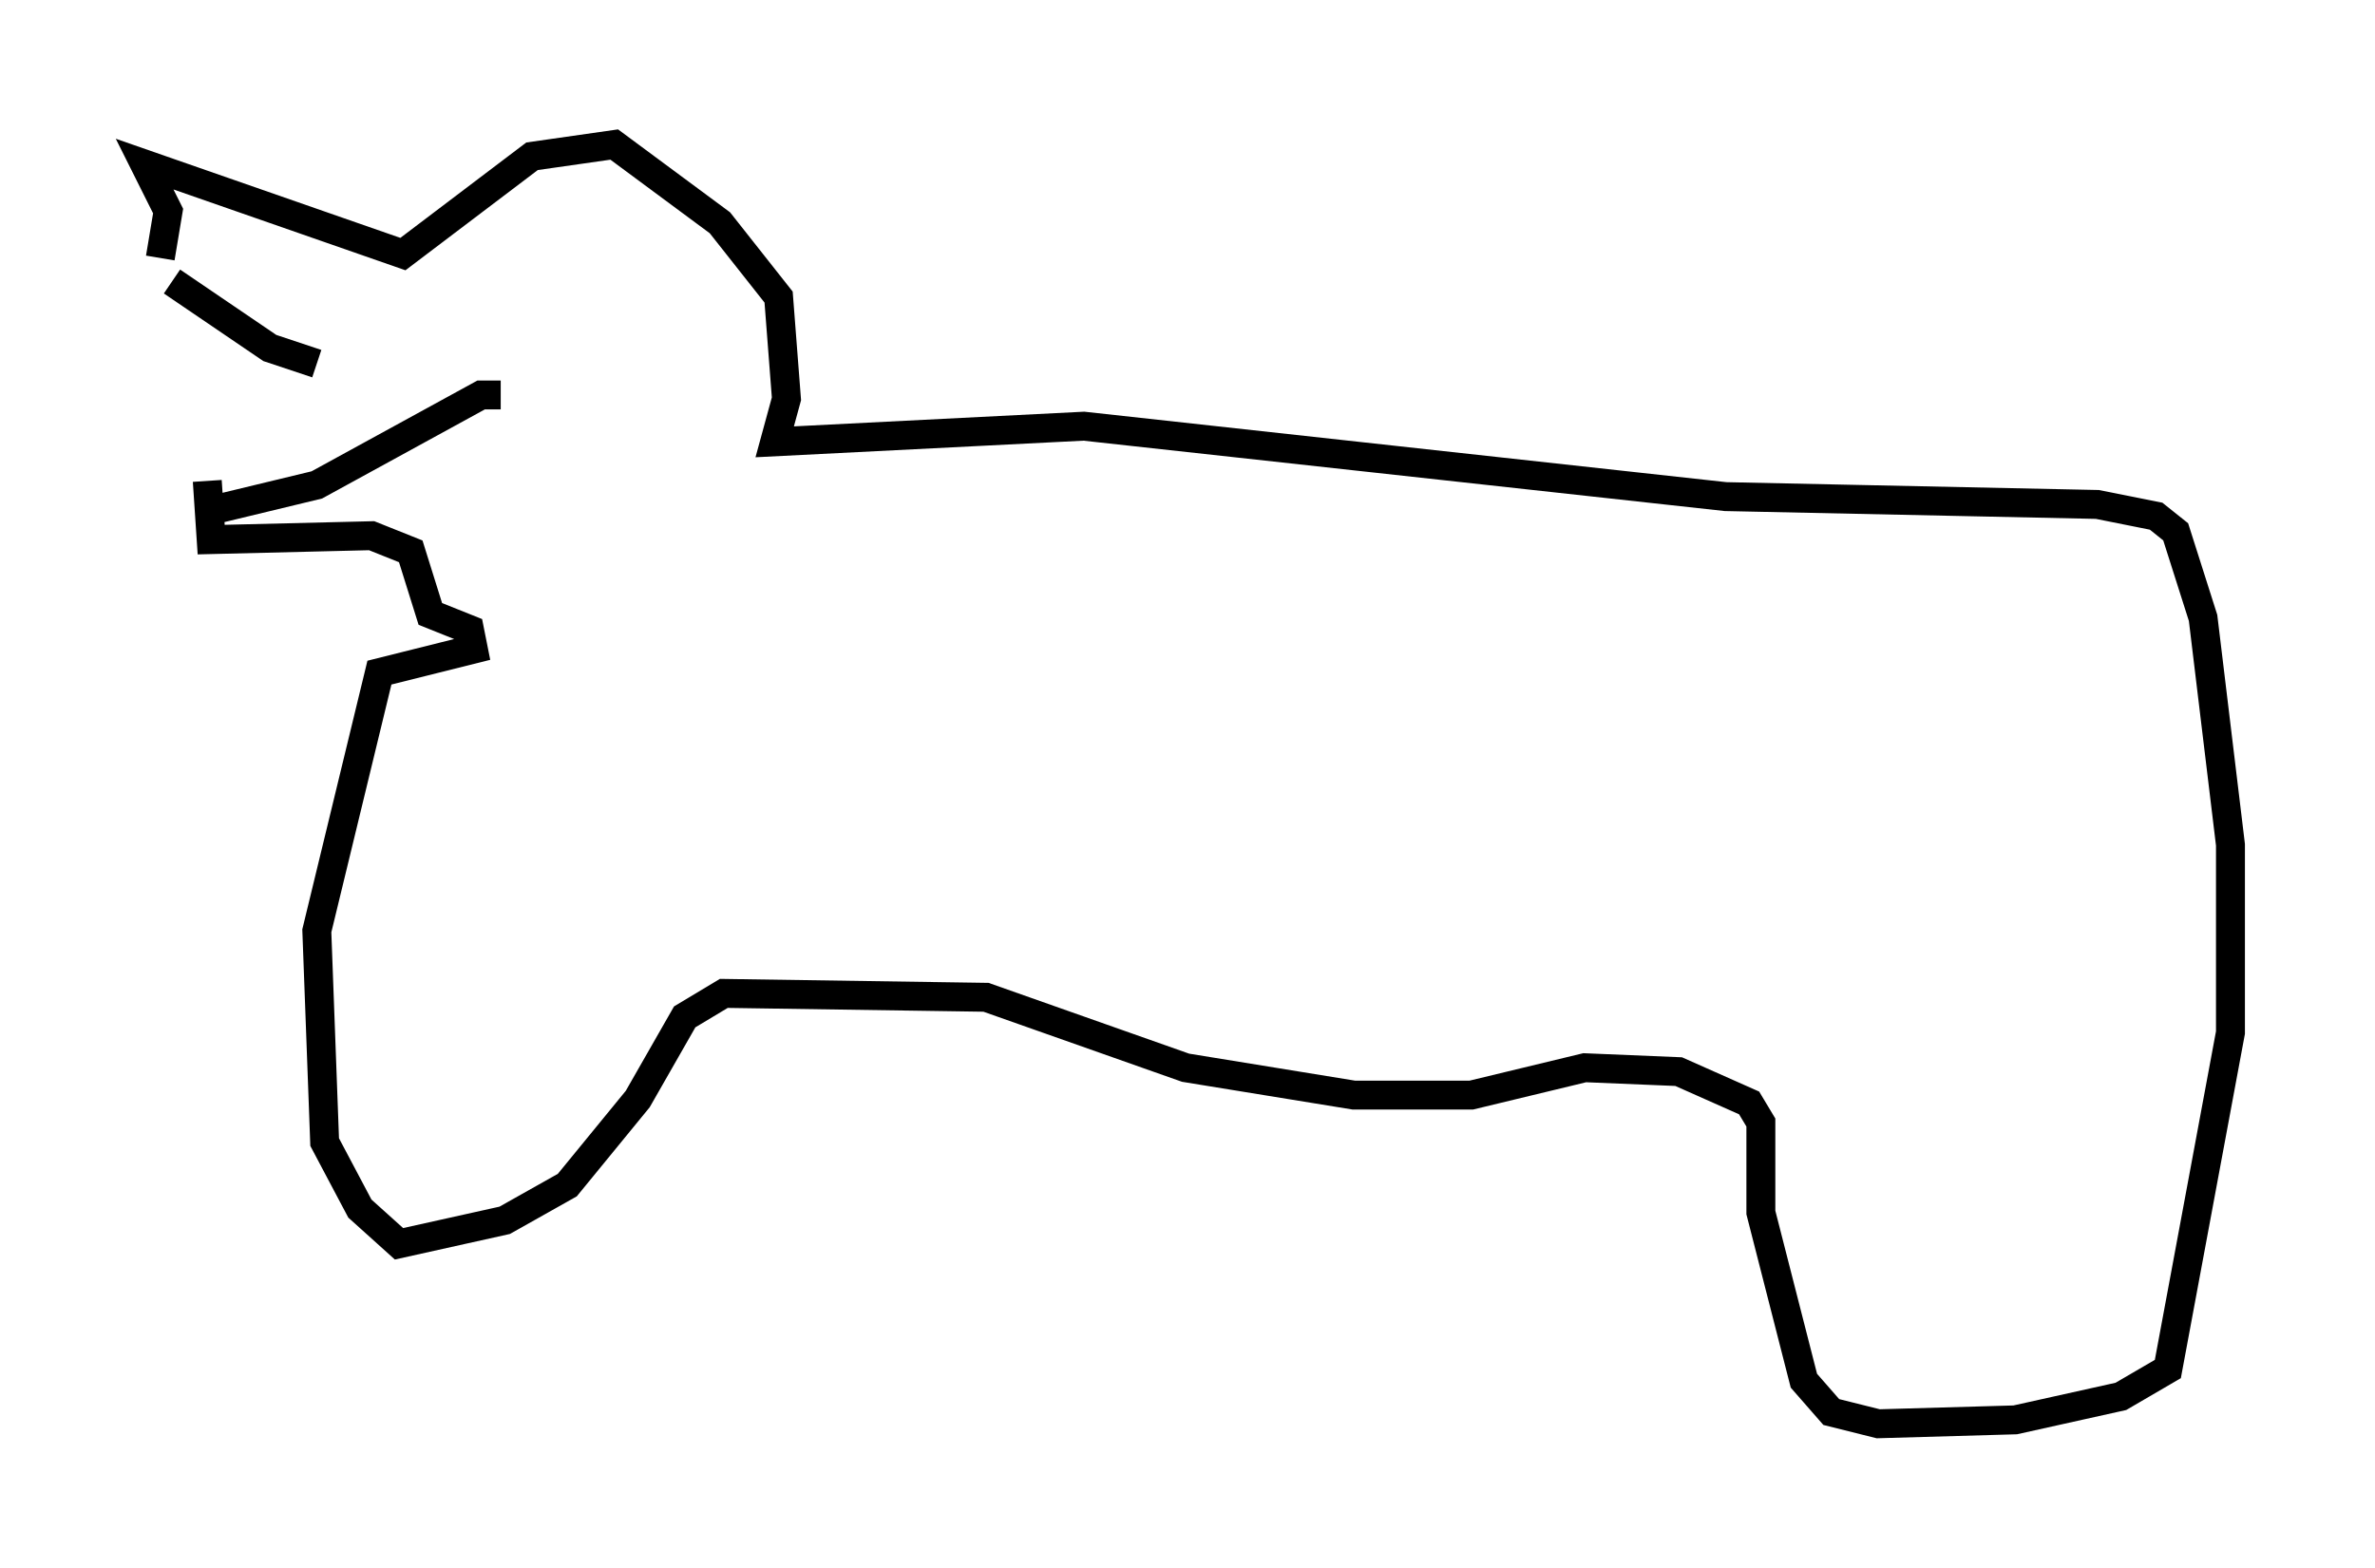 <?xml version="1.0" encoding="utf-8" ?>
<svg baseProfile="full" height="54.249" version="1.1" width="82.124" xmlns="http://www.w3.org/2000/svg" xmlns:ev="http://www.w3.org/2001/xml-events" xmlns:xlink="http://www.w3.org/1999/xlink"><defs /><rect fill="white" height="54.249" width="82.124" x="0" y="0" /><path d="M17.855, 13.525 m-6.901, -0.947 l-1.624, -0.541 -3.383, -2.3 m11.367, 3.924 l-0.677, 0.0 -5.683, 3.112 l-3.924, 0.947 m-1.488, -8.796 l0.271, -1.624 -0.812, -1.624 l8.931, 3.112 4.465, -3.383 l2.842, -0.406 3.654, 2.706 l2.03, 2.571 0.271, 3.518 l-0.406, 1.488 10.69, -0.541 l22.192, 2.436 12.855, 0.271 l2.03, 0.406 0.677, 0.541 l0.947, 2.977 0.947, 7.848 l0.0, 6.495 -2.165, 11.637 l-1.624, 0.947 -3.654, 0.812 l-4.736, 0.135 -1.624, -0.406 l-0.947, -1.083 -1.488, -5.819 l0.0, -3.112 -0.406, -0.677 l-2.436, -1.083 -3.248, -0.135 l-3.924, 0.947 -4.059, 0.0 l-5.819, -0.947 -6.901, -2.436 l-9.066, -0.135 -1.353, 0.812 l-1.624, 2.842 -2.436, 2.977 l-2.165, 1.218 -3.654, 0.812 l-1.353, -1.218 -1.218, -2.3 l-0.271, -7.307 2.165, -8.931 l3.248, -0.812 -0.135, -0.677 l-1.353, -0.541 -0.677, -2.165 l-1.353, -0.541 -5.548, 0.135 l-0.135, -2.03 " fill="none" stroke="black" stroke-width="1" /></svg>